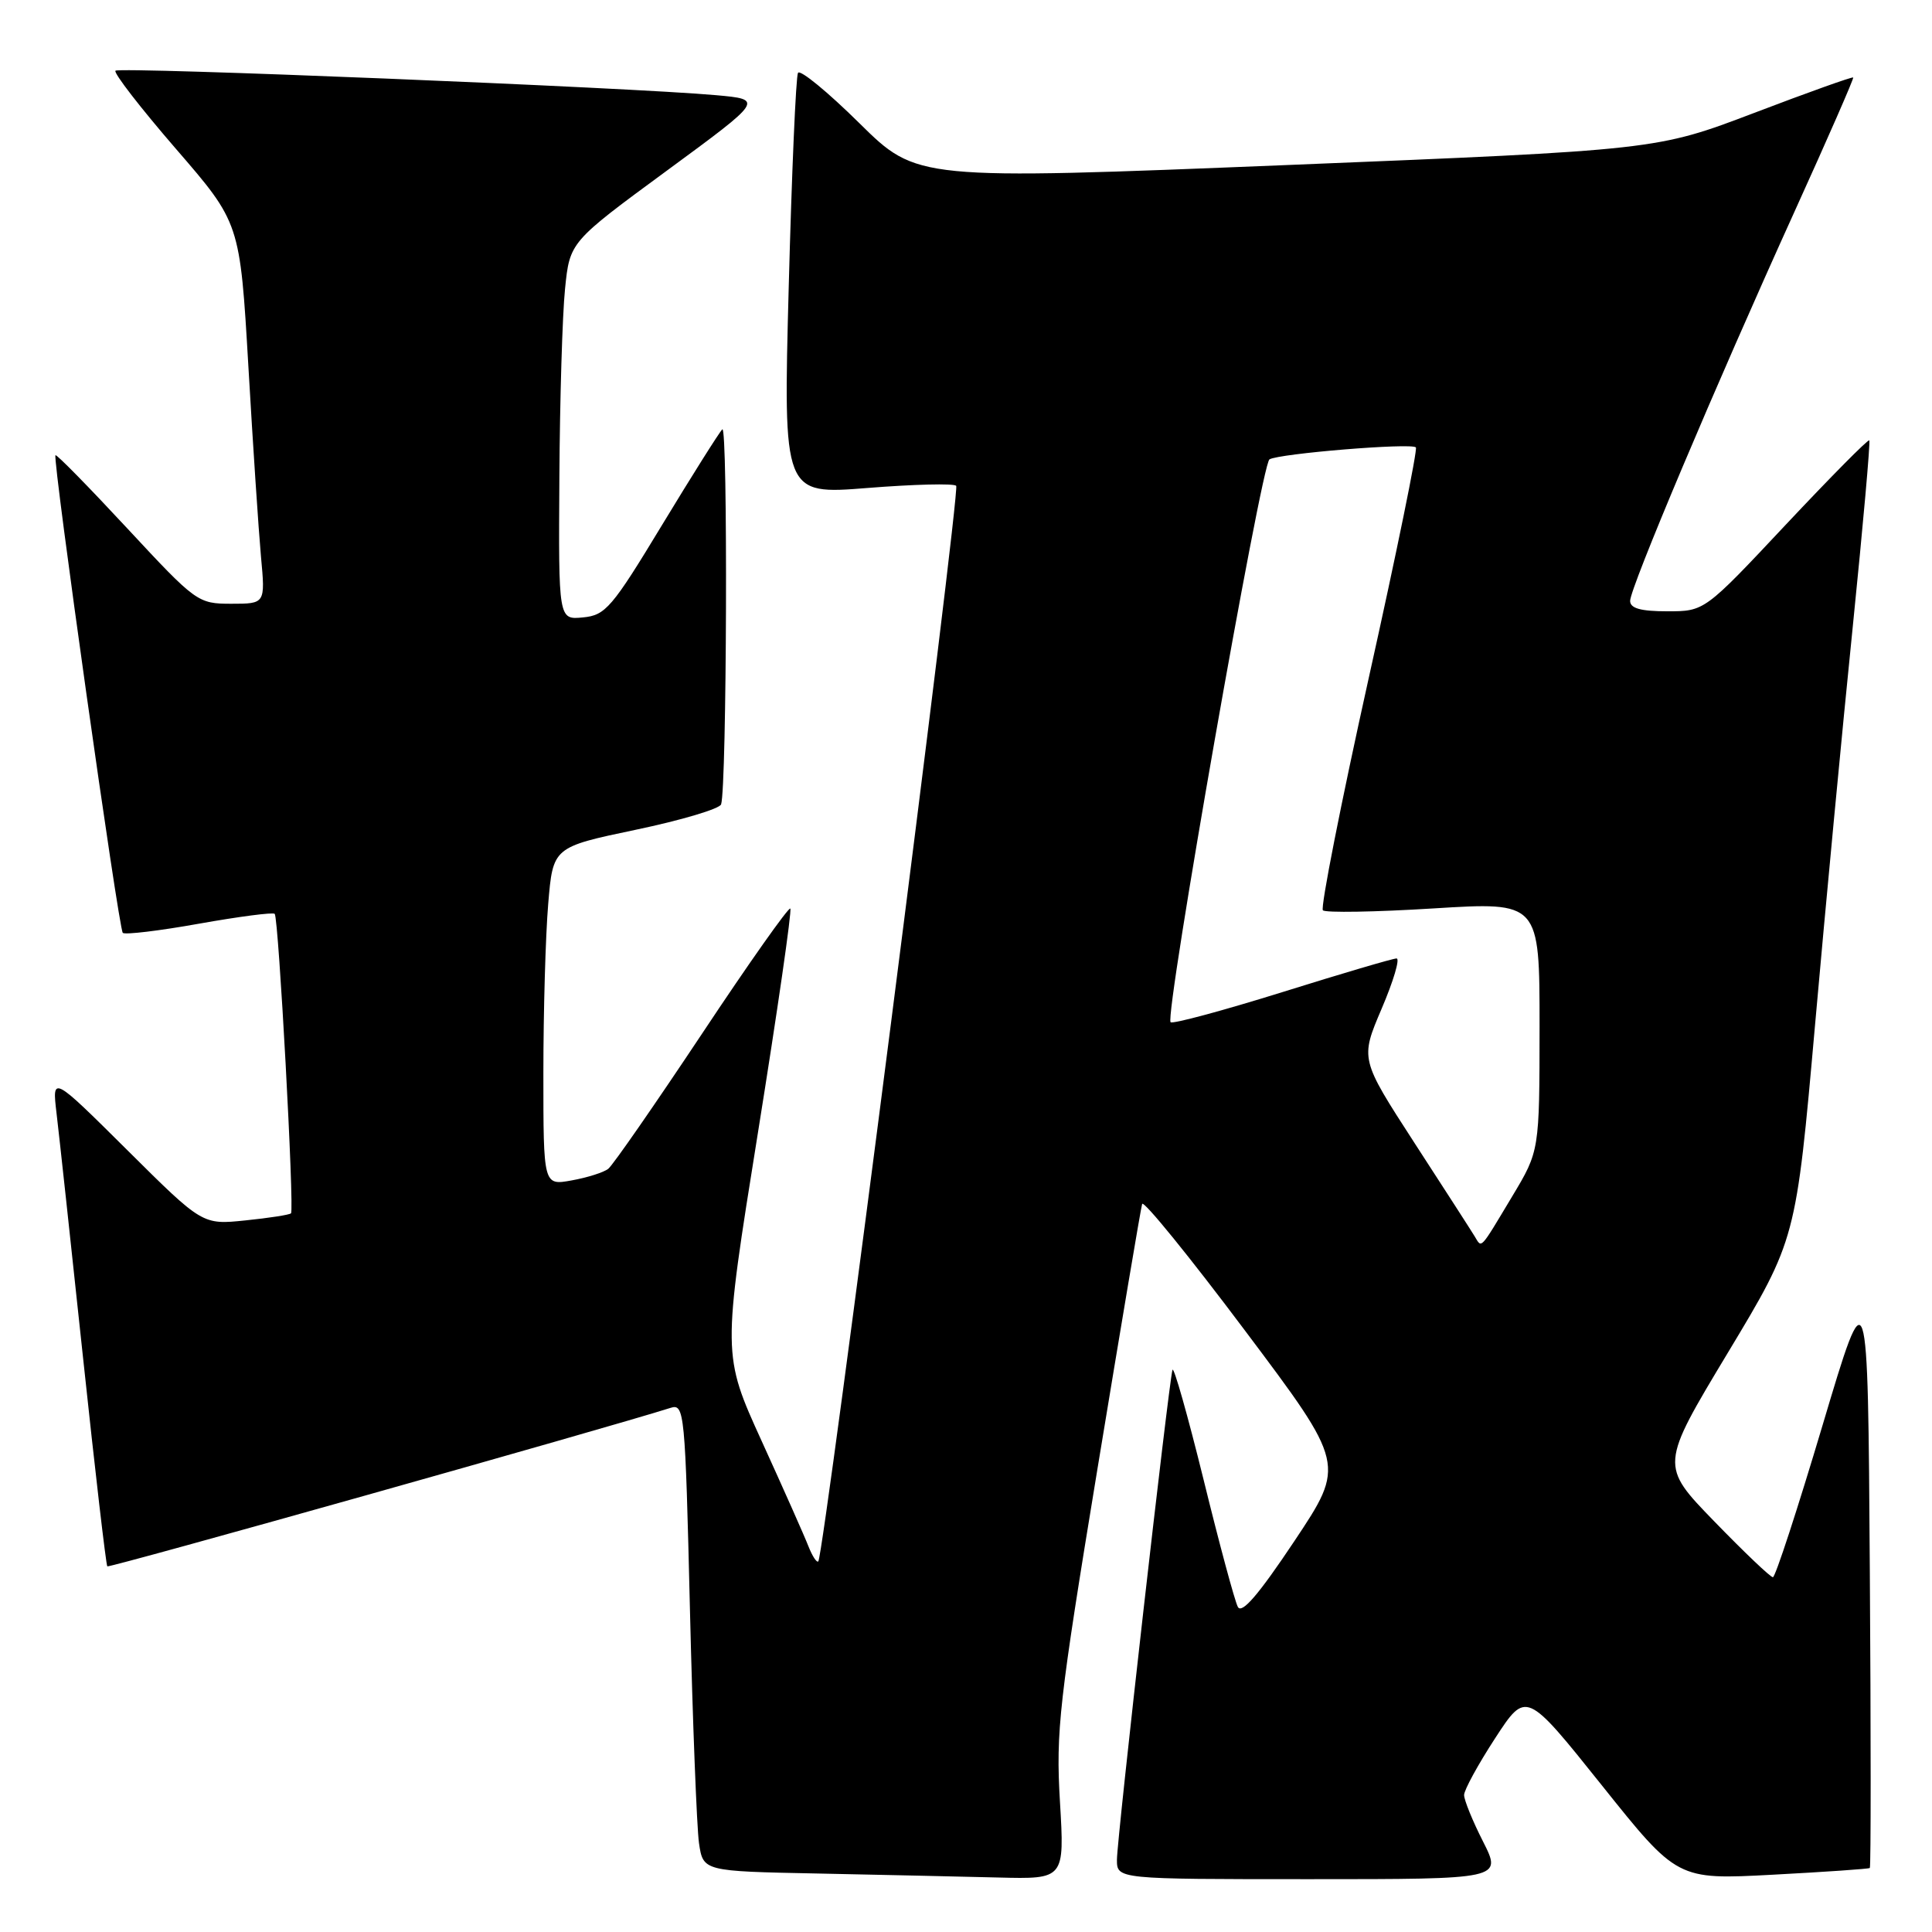 <?xml version="1.0" encoding="UTF-8" standalone="no"?>
<!DOCTYPE svg PUBLIC "-//W3C//DTD SVG 1.1//EN" "http://www.w3.org/Graphics/SVG/1.1/DTD/svg11.dtd" >
<svg xmlns="http://www.w3.org/2000/svg" xmlns:xlink="http://www.w3.org/1999/xlink" version="1.1" viewBox="0 0 256 256">
 <g >
 <path fill="currentColor"
d=" M 140.45 238.75 C 139.89 229.39 140.33 225.55 145.44 194.50 C 148.52 175.80 151.17 160.06 151.34 159.53 C 151.51 158.99 157.64 166.54 164.96 176.30 C 178.28 194.04 178.28 194.04 171.52 204.19 C 166.78 211.30 164.54 213.91 164.02 212.92 C 163.61 212.14 161.56 204.54 159.47 196.02 C 157.37 187.51 155.52 180.98 155.36 181.52 C 154.86 183.19 148.00 243.68 148.00 246.42 C 148.00 249.00 148.00 249.00 173.52 249.00 C 199.03 249.00 199.03 249.00 196.52 244.03 C 195.13 241.30 194.00 238.52 194.00 237.85 C 194.00 237.19 195.85 233.80 198.11 230.33 C 202.22 224.02 202.22 224.02 212.24 236.55 C 222.25 249.08 222.25 249.08 234.88 248.41 C 241.82 248.04 247.62 247.64 247.76 247.52 C 247.91 247.40 247.91 229.63 247.76 208.02 C 247.50 168.72 247.50 168.72 241.50 188.85 C 238.20 199.92 235.24 208.99 234.92 208.99 C 234.60 209.00 231.10 205.66 227.15 201.59 C 219.96 194.18 219.96 194.18 228.97 179.21 C 237.98 164.24 237.98 164.24 240.50 135.84 C 241.88 120.22 244.13 96.46 245.50 83.04 C 246.86 69.63 247.85 58.52 247.69 58.35 C 247.52 58.19 242.55 63.22 236.62 69.53 C 225.86 81.00 225.86 81.00 220.93 81.00 C 217.41 81.00 216.00 80.61 216.00 79.62 C 216.00 77.90 227.29 51.16 237.80 28.00 C 242.17 18.38 245.66 10.40 245.56 10.27 C 245.45 10.14 239.55 12.25 232.44 14.96 C 219.50 19.88 219.50 19.88 170.50 21.87 C 121.50 23.85 121.50 23.85 113.87 16.32 C 109.68 12.18 106.02 9.18 105.74 9.65 C 105.46 10.12 104.91 22.89 104.51 38.02 C 103.78 65.55 103.78 65.55 114.94 64.66 C 121.08 64.17 126.37 64.04 126.70 64.37 C 127.28 64.95 109.18 206.10 108.43 206.89 C 108.22 207.10 107.64 206.20 107.12 204.89 C 106.61 203.57 103.83 197.32 100.95 191.00 C 95.71 179.50 95.71 179.50 100.42 150.15 C 103.01 134.01 104.95 120.62 104.72 120.39 C 104.50 120.16 99.22 127.63 93.01 136.99 C 86.79 146.34 81.21 154.39 80.60 154.87 C 80.00 155.35 77.81 156.04 75.75 156.41 C 72.00 157.09 72.00 157.09 72.00 142.20 C 72.00 134.00 72.29 123.92 72.64 119.78 C 73.27 112.25 73.27 112.25 84.23 109.95 C 90.26 108.69 95.36 107.17 95.55 106.58 C 96.31 104.31 96.46 56.14 95.71 56.89 C 95.28 57.32 91.68 63.04 87.71 69.59 C 81.09 80.53 80.23 81.53 77.25 81.81 C 74.00 82.13 74.00 82.13 74.12 63.31 C 74.18 52.97 74.52 41.70 74.87 38.28 C 75.50 32.06 75.50 32.06 88.35 22.62 C 101.20 13.18 101.20 13.18 94.85 12.61 C 83.68 11.60 15.83 8.83 15.30 9.37 C 15.02 9.65 18.62 14.30 23.30 19.71 C 31.80 29.53 31.80 29.53 32.91 48.52 C 33.51 58.96 34.27 70.31 34.58 73.75 C 35.16 80.00 35.16 80.00 30.65 80.00 C 26.22 80.00 25.97 79.81 16.88 70.03 C 11.78 64.54 7.50 60.17 7.35 60.32 C 6.93 60.73 15.72 123.05 16.27 123.61 C 16.55 123.88 21.10 123.34 26.39 122.39 C 31.68 121.45 36.18 120.86 36.40 121.09 C 36.92 121.62 39.02 160.32 38.56 160.77 C 38.37 160.97 35.65 161.39 32.52 161.71 C 26.83 162.30 26.83 162.30 16.87 152.40 C 6.90 142.50 6.90 142.50 7.49 147.50 C 7.82 150.25 9.40 164.82 11.00 179.87 C 12.60 194.92 14.05 207.38 14.22 207.55 C 14.46 207.79 80.25 189.28 88.85 186.55 C 90.69 185.96 90.79 186.99 91.42 213.22 C 91.78 228.22 92.33 242.18 92.62 244.22 C 93.17 247.95 93.17 247.95 108.33 248.25 C 116.68 248.42 127.45 248.66 132.28 248.78 C 141.06 249.00 141.06 249.00 140.45 238.75 Z  M 195.40 163.82 C 194.96 163.09 191.36 157.51 187.41 151.42 C 180.23 140.33 180.23 140.33 183.07 133.67 C 184.64 130.00 185.53 127.00 185.05 127.00 C 184.57 127.00 177.75 129.01 169.89 131.47 C 162.03 133.92 155.38 135.71 155.11 135.45 C 154.29 134.62 167.13 61.54 168.21 60.87 C 169.46 60.10 186.99 58.66 187.61 59.28 C 187.86 59.53 185.05 73.29 181.36 89.86 C 177.68 106.44 174.95 120.28 175.29 120.62 C 175.63 120.96 182.23 120.85 189.95 120.37 C 204.00 119.50 204.00 119.50 204.00 136.00 C 203.99 152.50 203.99 152.50 200.39 158.50 C 196.01 165.80 196.37 165.41 195.40 163.82 Z "/>
</g>
</svg>